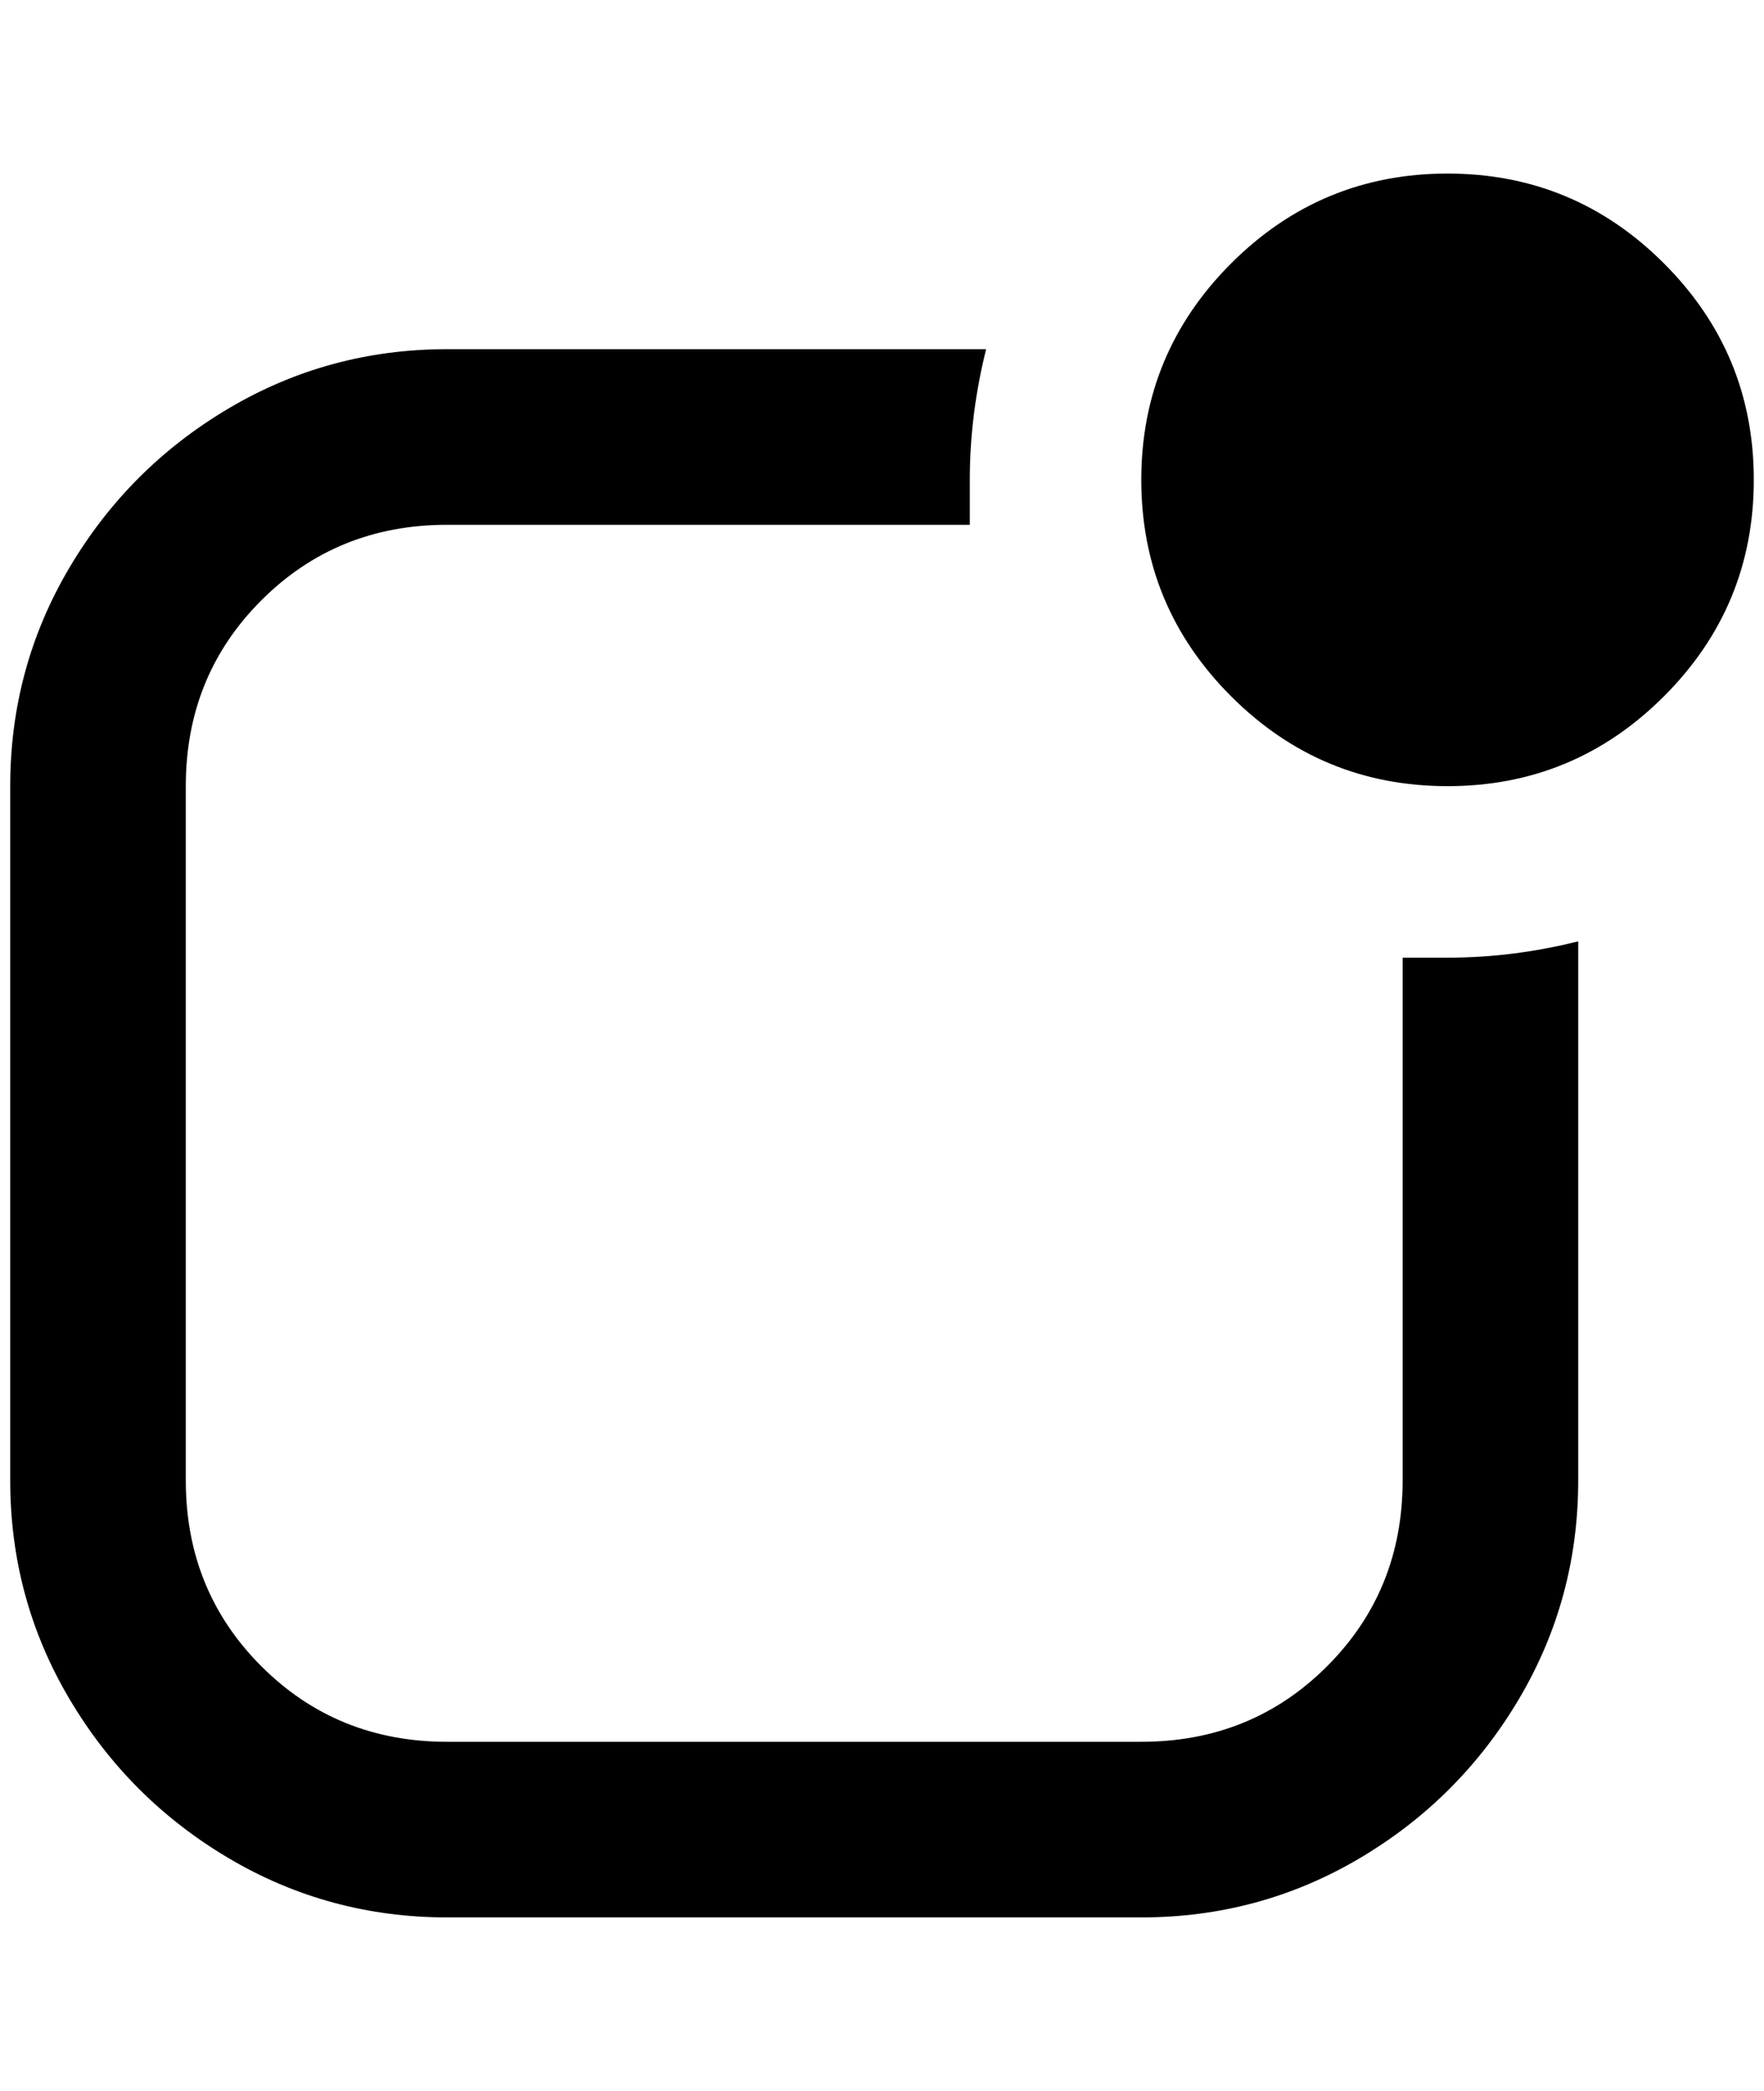 <?xml version="1.0" standalone="no"?>
<!DOCTYPE svg PUBLIC "-//W3C//DTD SVG 1.1//EN" "http://www.w3.org/Graphics/SVG/1.1/DTD/svg11.dtd" >
<svg xmlns="http://www.w3.org/2000/svg" xmlns:xlink="http://www.w3.org/1999/xlink" version="1.1" viewBox="-10 0 1728 2048">
   <path fill="currentColor"
d="M1408 770q124 0 212 -88t88 -212t-88 -212t-212 -88t-212 88t-88 212t88 212t212 88zM1536 1450v-528q-64 16 -128 16h-44v512q0 108 -74 182t-182 74h-680q-108 0 -182 -74t-74 -182v-680q0 -108 74 -182t182 -74h512v-44q0 -64 16 -128h-528q-116 0 -214 58t-156 156
t-58 214v680q0 116 58 214t156 156t214 58h680q116 0 214 -58t156 -156t58 -214z" />
</svg>
